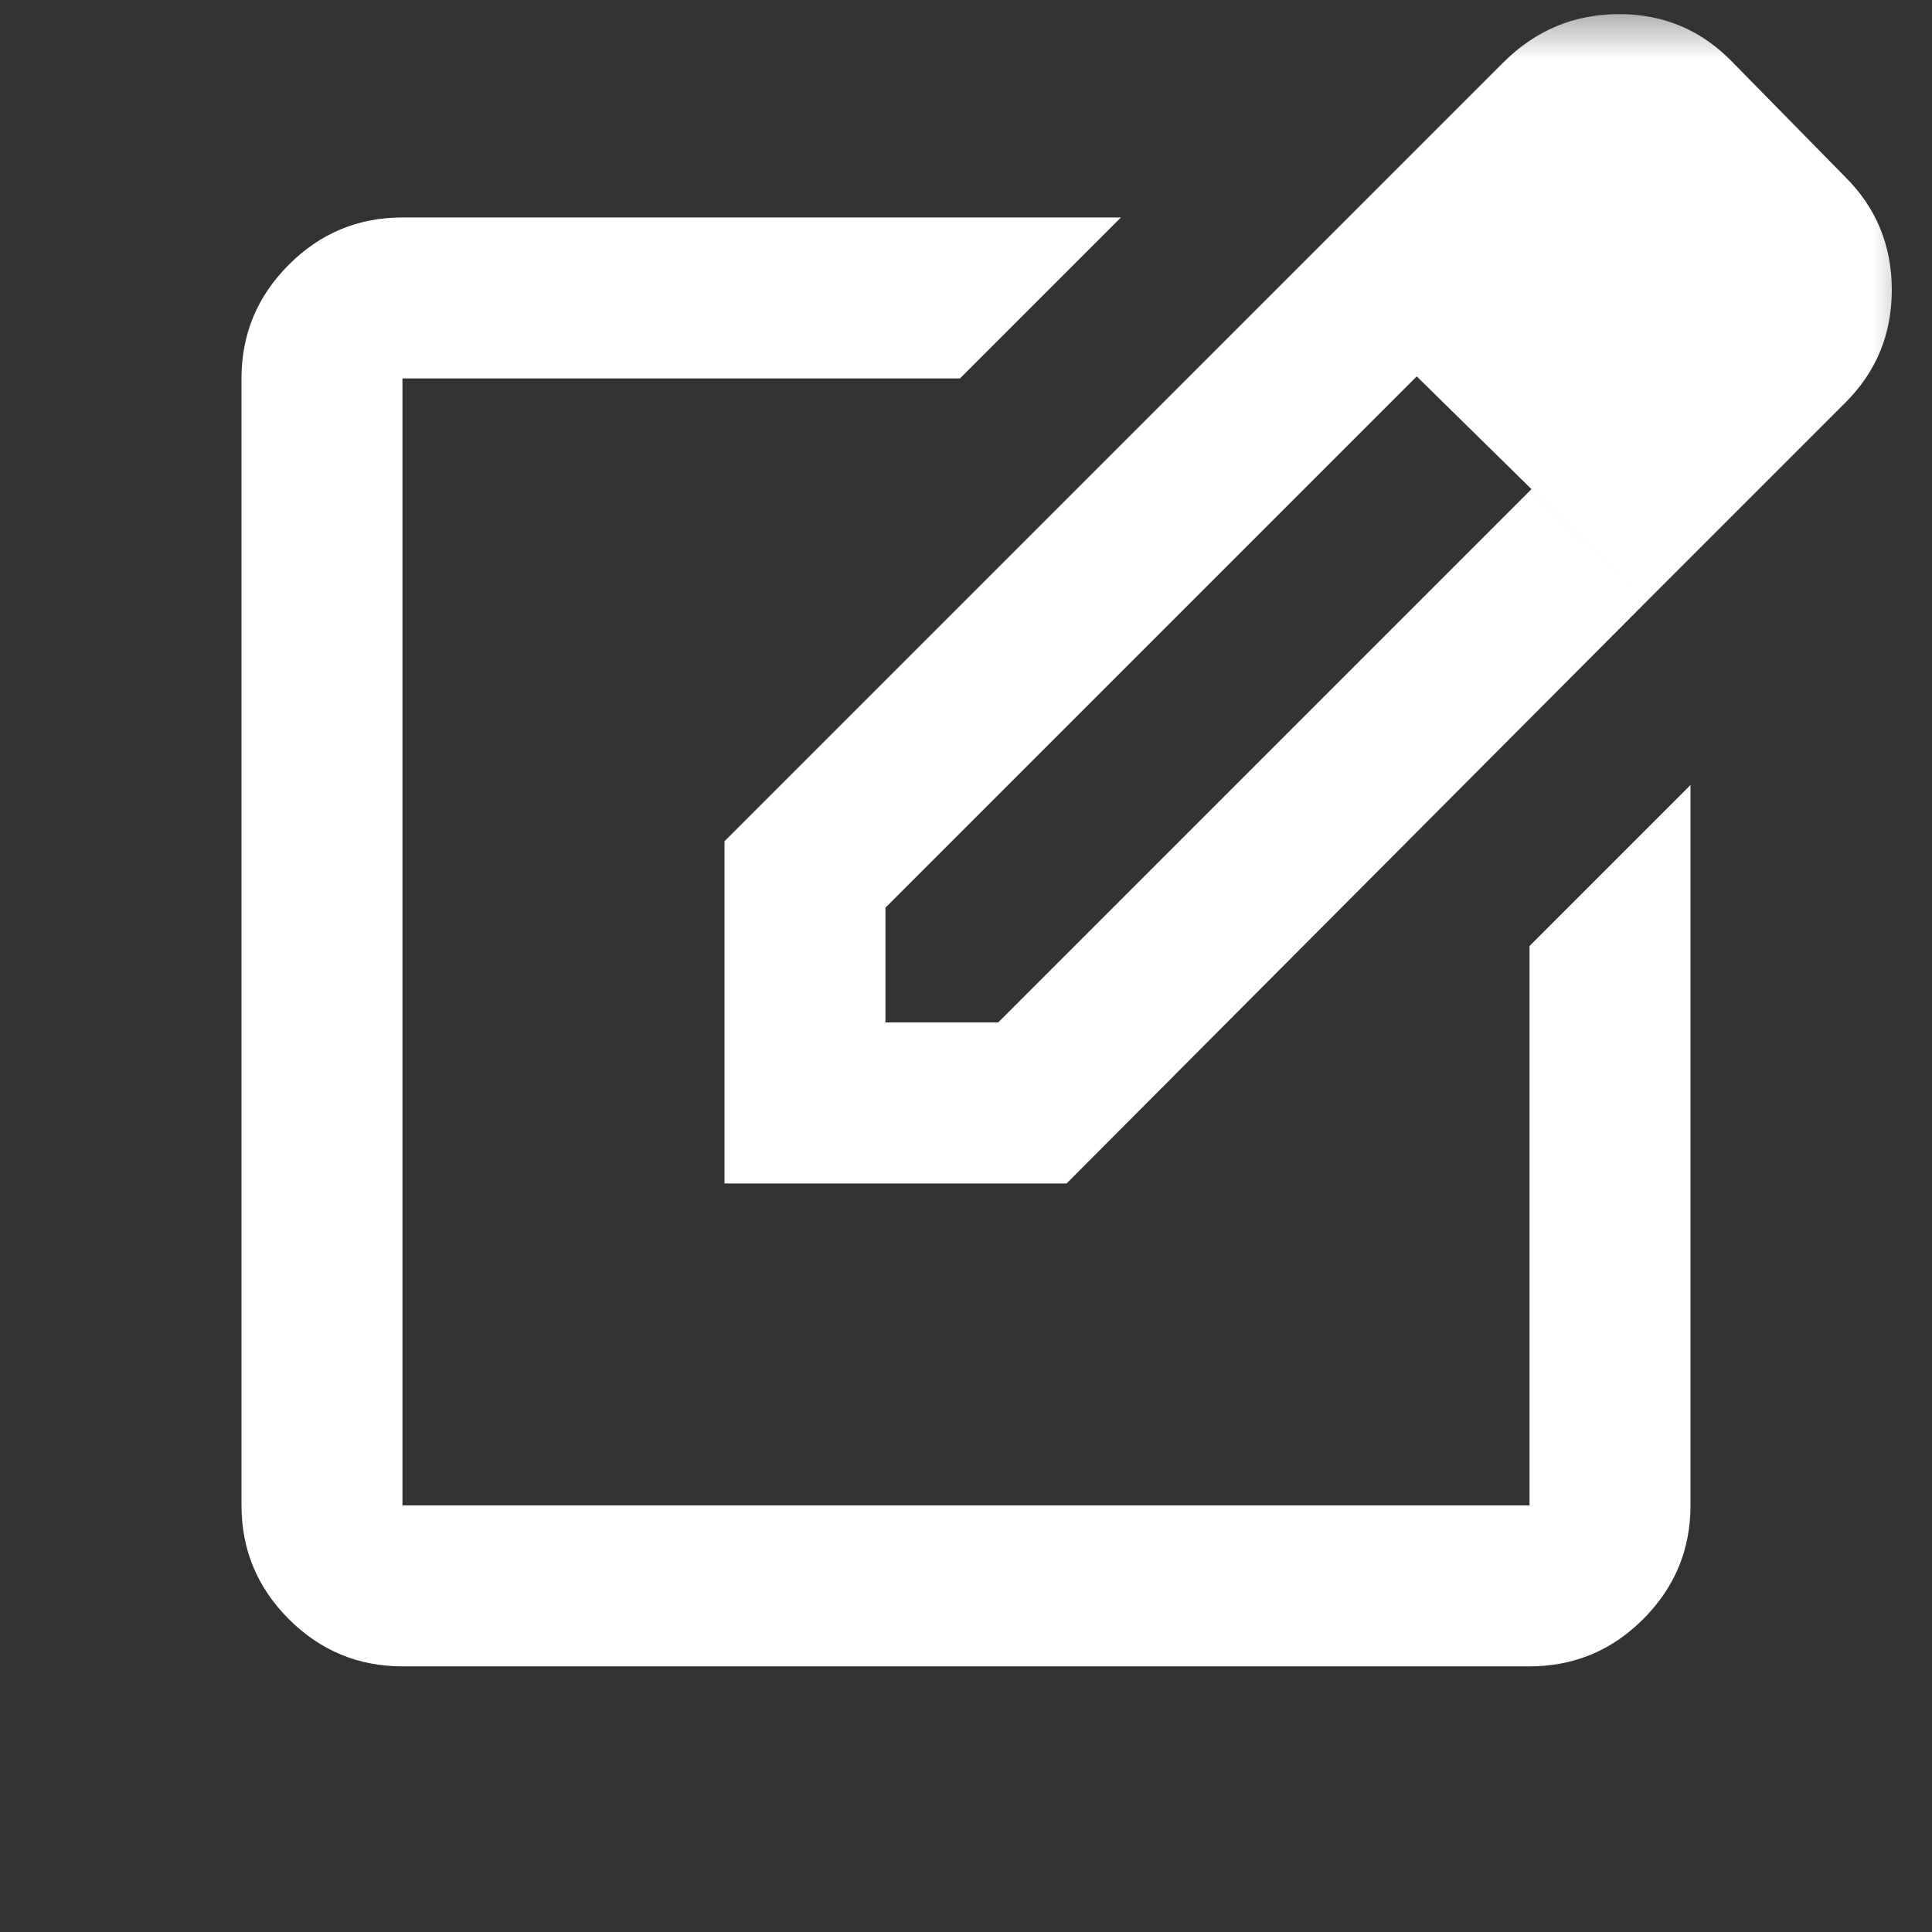 <svg width="16" height="16" viewBox="0 0 16 16" fill="none" xmlns="http://www.w3.org/2000/svg">
<rect x="0" y="0" width="16" height="16" fill="#333333" stroke="none"/>
<mask id="mask0_379_8573" style="mask-type:alpha" maskUnits="userSpaceOnUse" x="0" y="0" width="16" height="16">
<rect width="16" height="16" fill="#D9D9D9"/>
</mask>
<g mask="url(#mask0_379_8573)">
<path d="M3.333 13.8C2.967 13.8 2.653 13.67 2.392 13.409C2.131 13.148 2 12.834 2 12.467V3.134C2 2.767 2.131 2.453 2.392 2.192C2.653 1.931 2.967 1.801 3.333 1.801H9.283L7.95 3.134H3.333V12.467H12.667V7.834L14 6.501V12.467C14 12.834 13.869 13.148 13.608 13.409C13.347 13.67 13.033 13.8 12.667 13.8H3.333ZM10.783 2.184L11.733 3.117L7.333 7.517V8.467H8.267L12.683 4.051L13.633 4.984L8.833 9.801H6V6.967L10.783 2.184ZM13.633 4.984L10.783 2.184L12.45 0.517C12.717 0.251 13.036 0.117 13.408 0.117C13.781 0.117 14.094 0.251 14.35 0.517L15.283 1.467C15.539 1.723 15.667 2.034 15.667 2.401C15.667 2.767 15.539 3.078 15.283 3.334L13.633 4.984Z" fill="white"/>
</g>
</svg>
